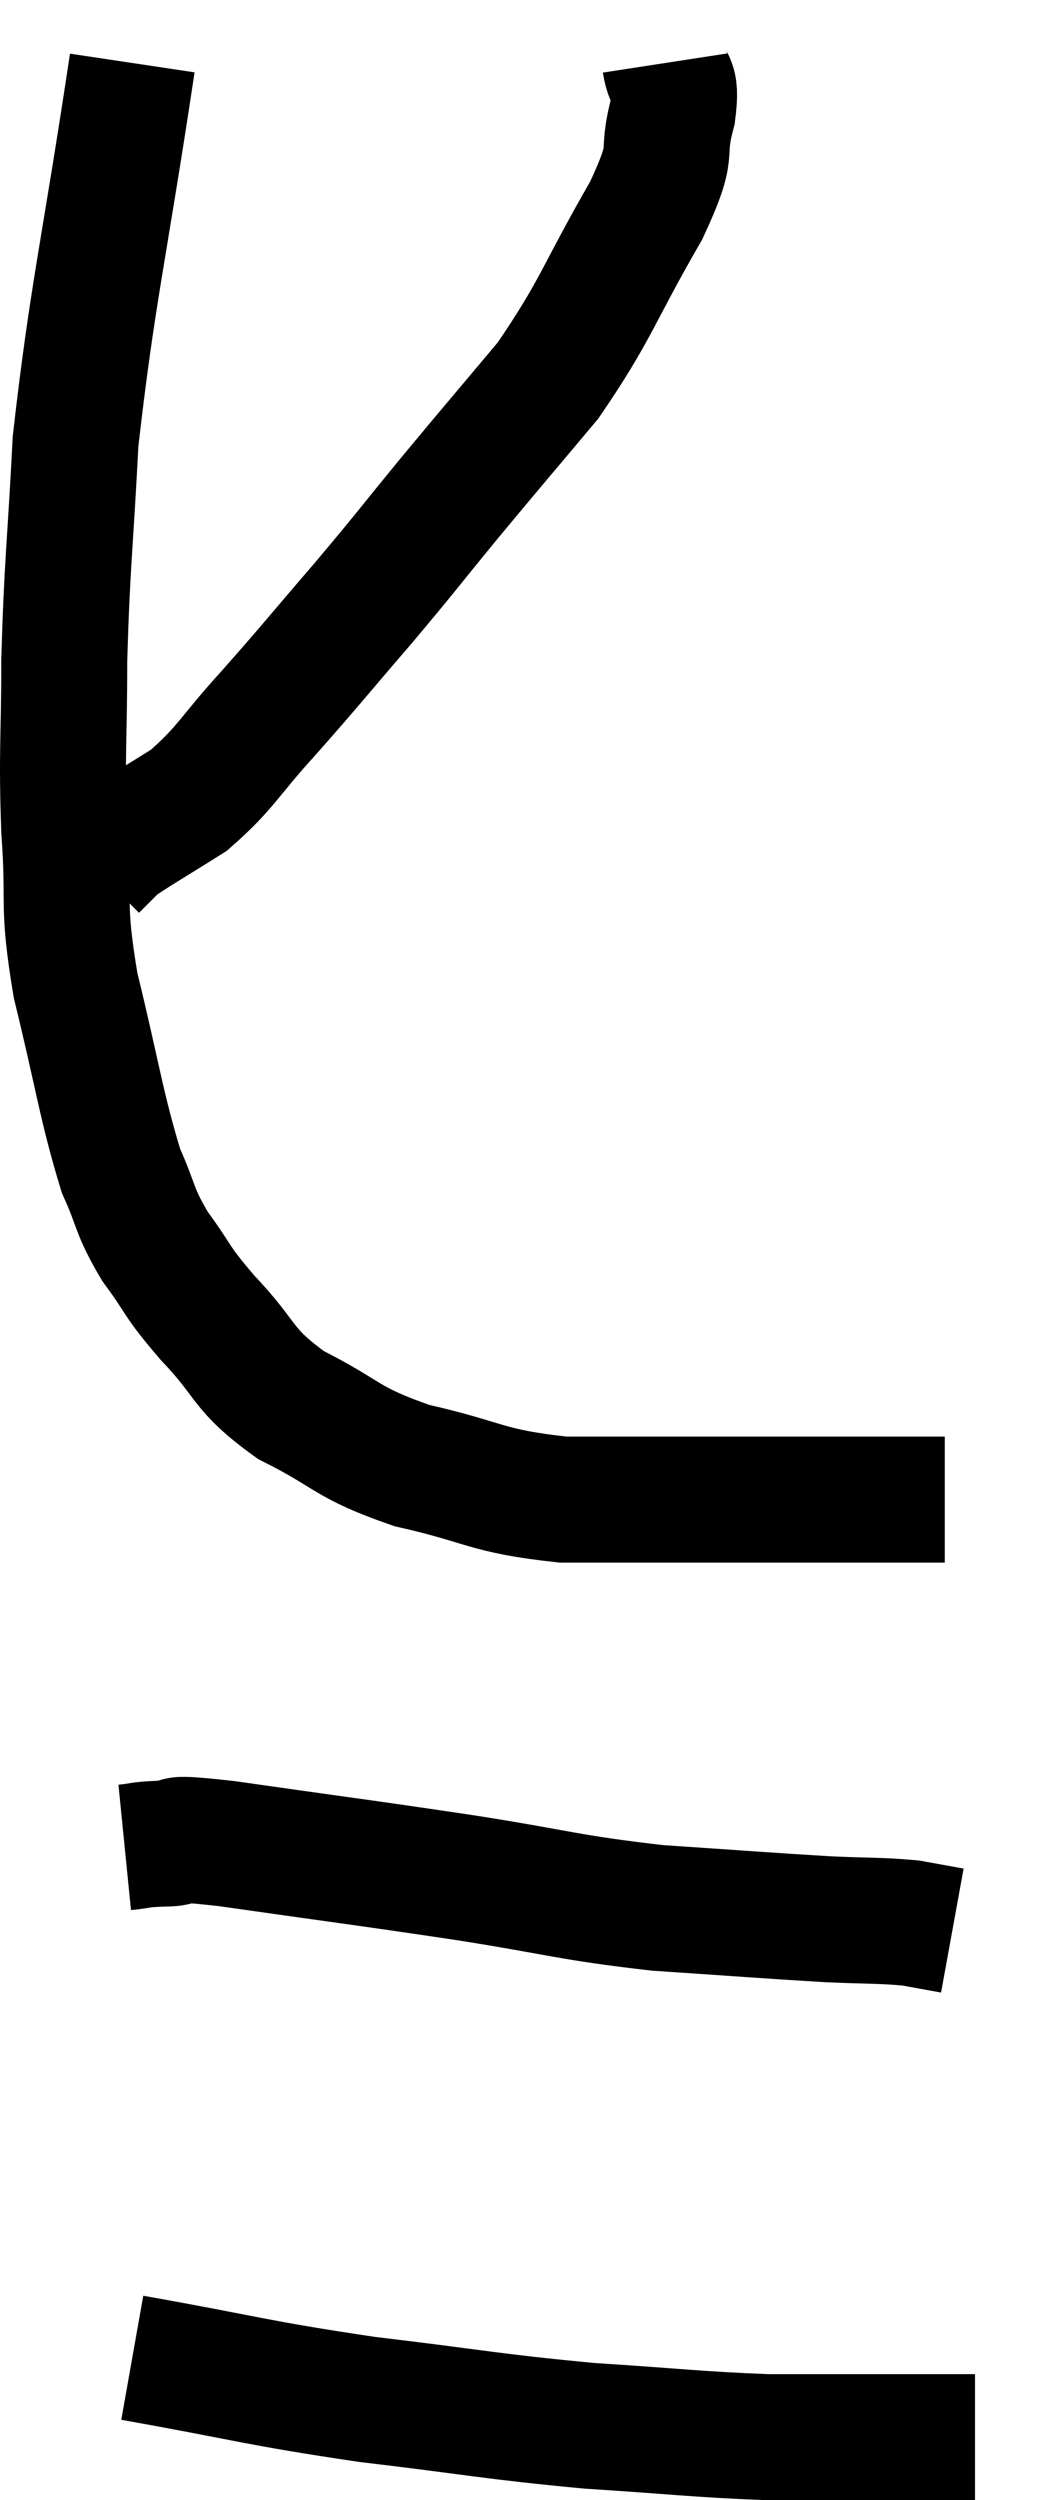 <svg xmlns="http://www.w3.org/2000/svg" viewBox="11.34 3.8 16.48 39.68" width="16.48" height="39.68"><path d="M 13.44 4.8 C 12.99 7.8, 12.81 8.43, 12.54 10.8 C 12.45 12.54, 12.405 12.735, 12.36 14.28 C 12.36 15.63, 12.315 15.69, 12.36 16.98 C 12.45 18.21, 12.315 18.09, 12.54 19.44 C 12.9 20.91, 12.945 21.345, 13.26 22.38 C 13.53 22.98, 13.455 22.995, 13.8 23.58 C 14.22 24.15, 14.1 24.09, 14.64 24.72 C 15.3 25.41, 15.15 25.515, 15.96 26.1 C 16.92 26.58, 16.8 26.685, 17.88 27.06 C 19.08 27.33, 19.035 27.465, 20.28 27.6 C 21.57 27.6, 21.54 27.6, 22.86 27.6 C 24.21 27.6, 24.735 27.6, 25.56 27.6 C 25.86 27.6, 25.965 27.6, 26.16 27.6 C 26.25 27.6, 26.295 27.6, 26.34 27.6 C 26.34 27.6, 26.34 27.6, 26.34 27.6 L 26.34 27.6" fill="none" stroke="black" stroke-width="2"></path><path d="M 13.32 33.12 C 13.62 33.09, 13.515 33.075, 13.92 33.06 C 14.43 33.06, 13.74 32.925, 14.94 33.06 C 16.83 33.33, 17.01 33.345, 18.72 33.6 C 20.25 33.84, 20.34 33.915, 21.78 34.08 C 23.13 34.17, 23.475 34.2, 24.48 34.26 C 25.14 34.29, 25.305 34.275, 25.8 34.32 C 26.13 34.38, 26.295 34.41, 26.46 34.44 L 26.46 34.44" fill="none" stroke="black" stroke-width="2"></path><path d="M 13.44 41.22 C 15.3 41.55, 15.345 41.61, 17.16 41.88 C 18.93 42.09, 19.11 42.15, 20.7 42.3 C 22.11 42.39, 22.38 42.435, 23.52 42.48 C 24.39 42.48, 24.555 42.48, 25.26 42.48 C 25.8 42.48, 25.95 42.48, 26.34 42.48 C 26.58 42.48, 26.7 42.48, 26.82 42.48 L 26.82 42.48" fill="none" stroke="black" stroke-width="2"></path><path d="M 21.9 4.8 C 21.96 5.19, 22.095 4.995, 22.02 5.58 C 21.81 6.36, 22.095 6.075, 21.6 7.14 C 20.82 8.49, 20.82 8.7, 20.04 9.84 C 19.26 10.77, 19.215 10.815, 18.48 11.7 C 17.79 12.54, 17.82 12.525, 17.1 13.38 C 16.35 14.25, 16.29 14.34, 15.6 15.12 C 14.97 15.81, 14.94 15.975, 14.34 16.5 C 13.77 16.86, 13.53 16.995, 13.2 17.22 C 13.11 17.31, 13.11 17.31, 13.02 17.4 C 12.93 17.49, 12.885 17.535, 12.84 17.58 L 12.84 17.58" fill="none" stroke="black" stroke-width="2"></path></svg>